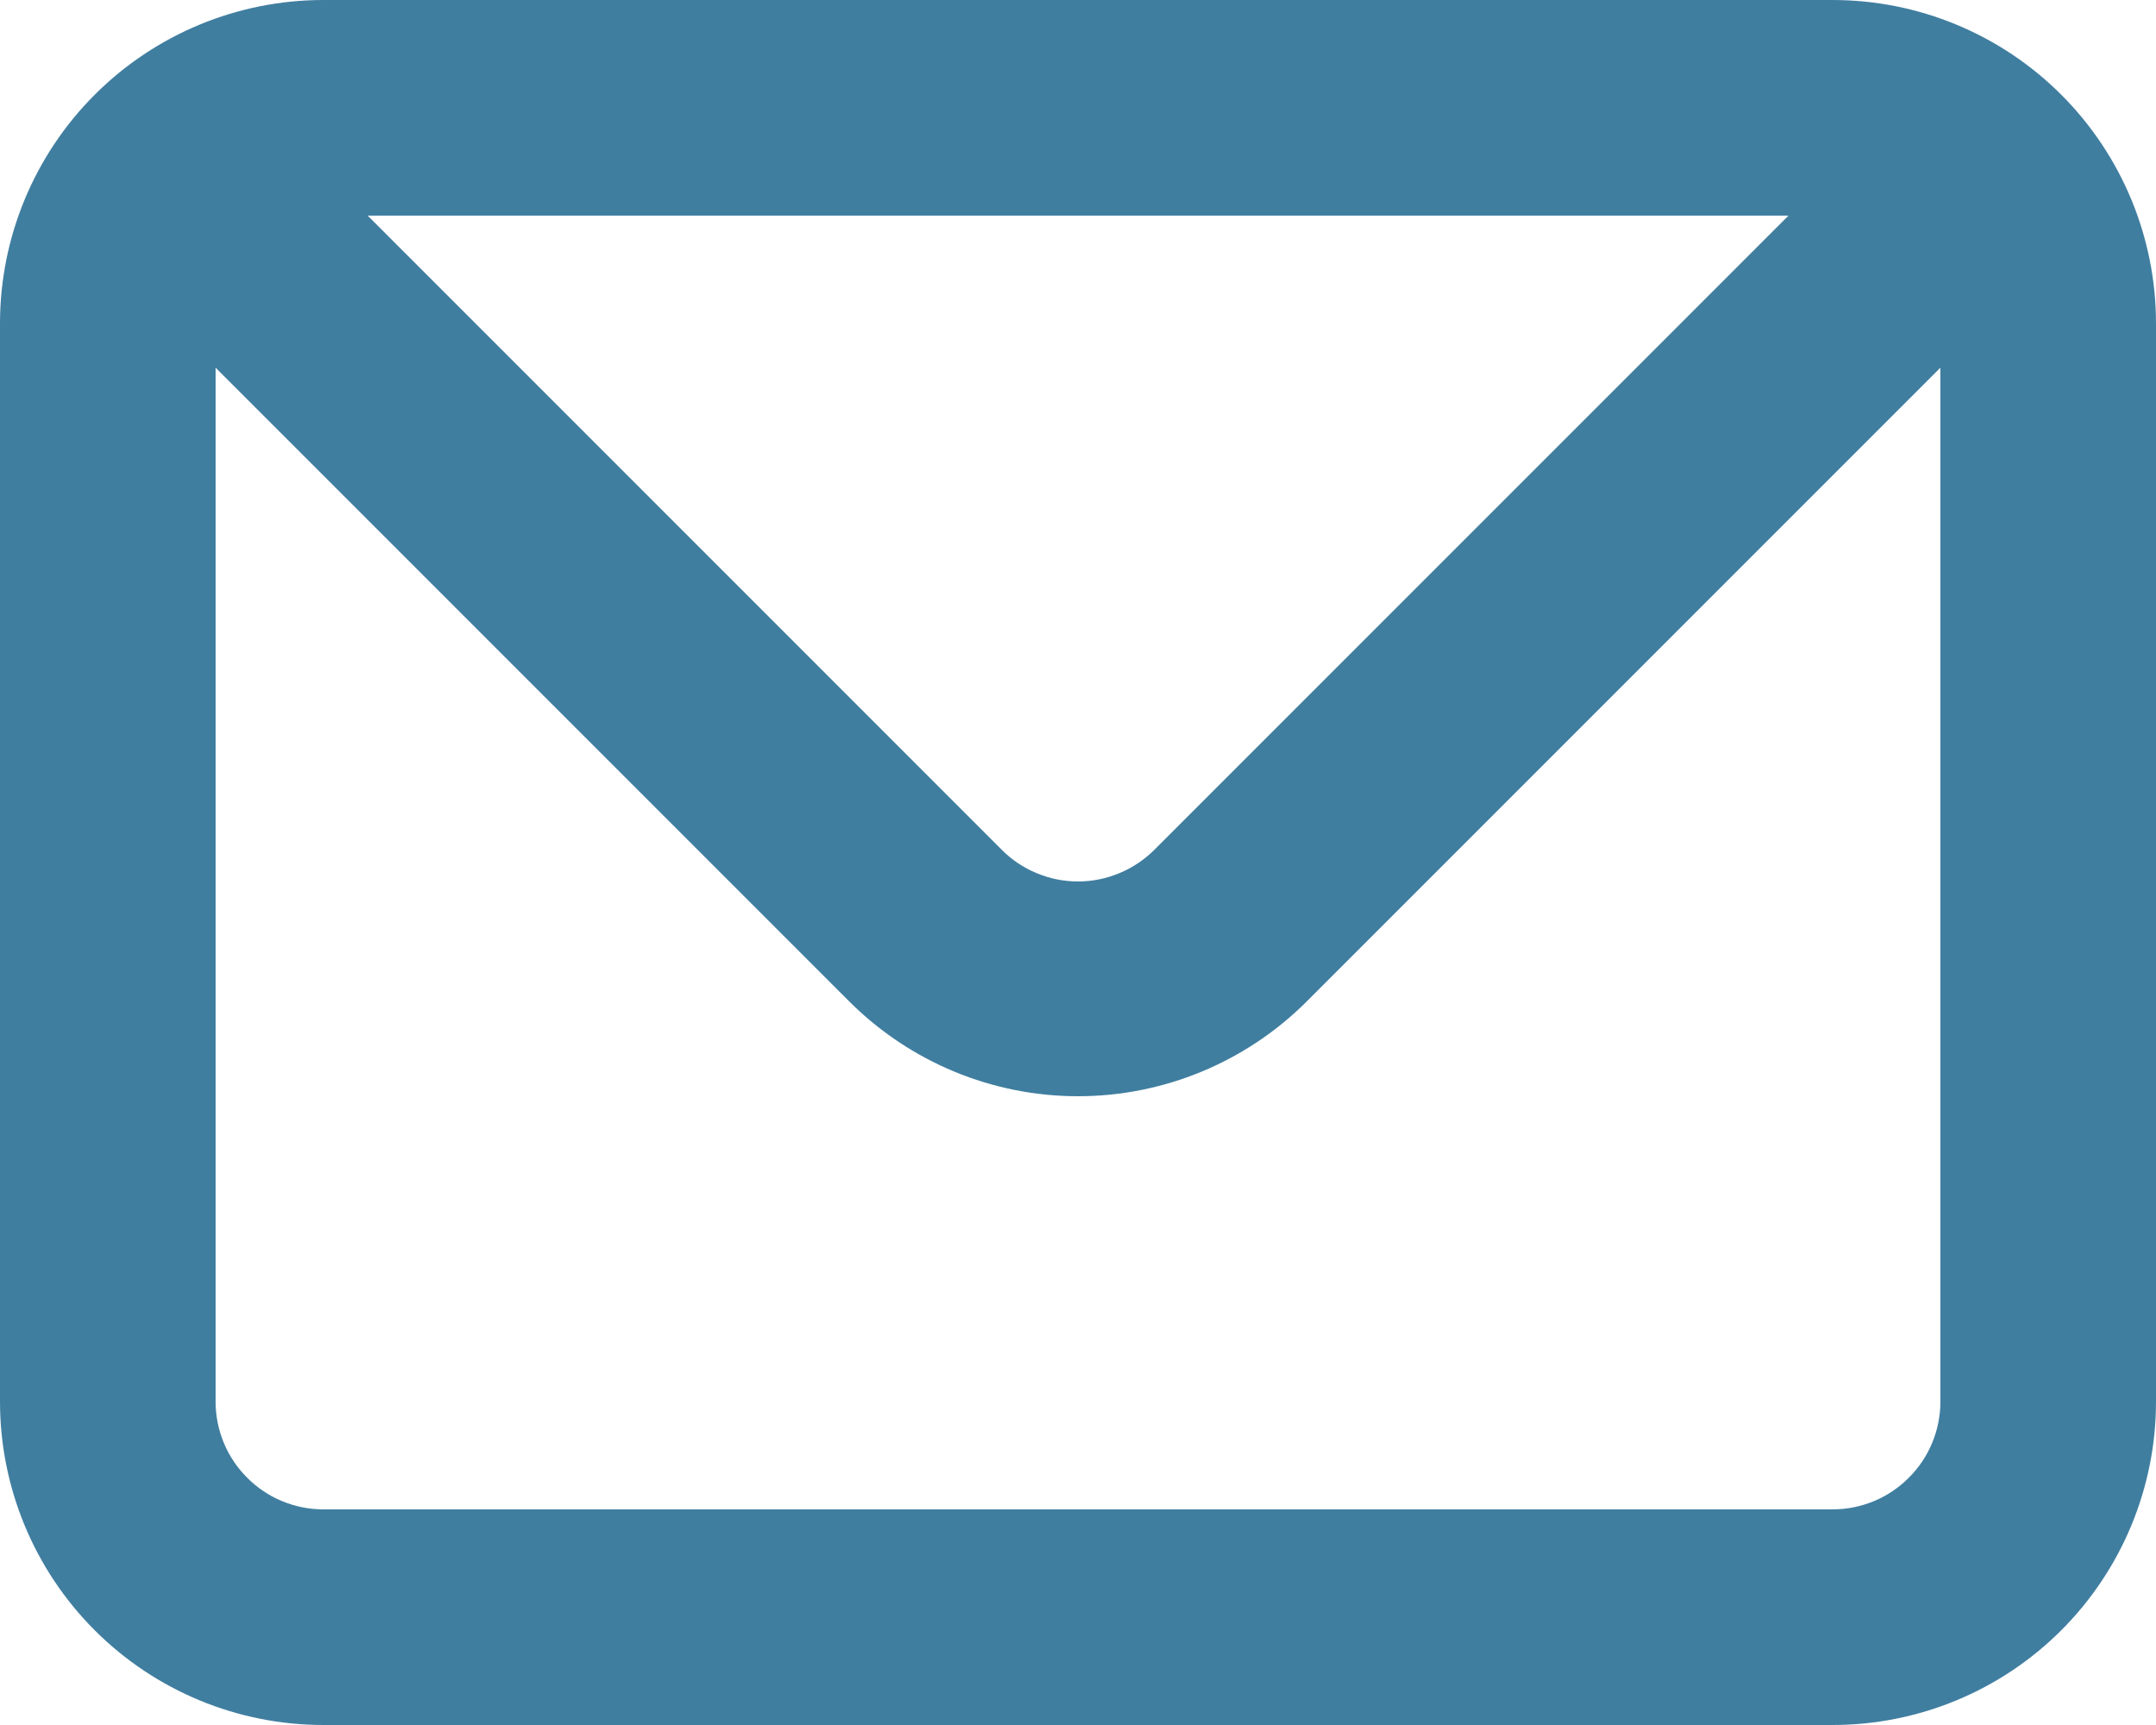 <svg width="15" height="12" viewBox="0 0 15 12" fill="none" xmlns="http://www.w3.org/2000/svg">
<path d="M12.75 0H2.25C1.653 0 1.081 0.237 0.659 0.659C0.237 1.081 0 1.653 0 2.25V9.75C0 10.347 0.237 10.919 0.659 11.341C1.081 11.763 1.653 12 2.25 12H12.75C13.347 12 13.919 11.763 14.341 11.341C14.763 10.919 15 10.347 15 9.75V2.25C15 1.653 14.763 1.081 14.341 0.659C13.919 0.237 13.347 0 12.75 0ZM12.443 1.5L8.033 5.91C7.963 5.98 7.88 6.036 7.788 6.074C7.697 6.112 7.599 6.132 7.5 6.132C7.401 6.132 7.303 6.112 7.212 6.074C7.12 6.036 7.037 5.98 6.968 5.91L2.558 1.5H12.443ZM13.5 9.75C13.5 9.949 13.421 10.14 13.28 10.28C13.14 10.421 12.949 10.5 12.75 10.5H2.25C2.051 10.5 1.86 10.421 1.72 10.28C1.579 10.14 1.5 9.949 1.5 9.75V2.558L5.91 6.968C6.332 7.389 6.904 7.626 7.5 7.626C8.096 7.626 8.668 7.389 9.09 6.968L13.5 2.558V9.75Z" fill="#407EA0"/>
</svg>

